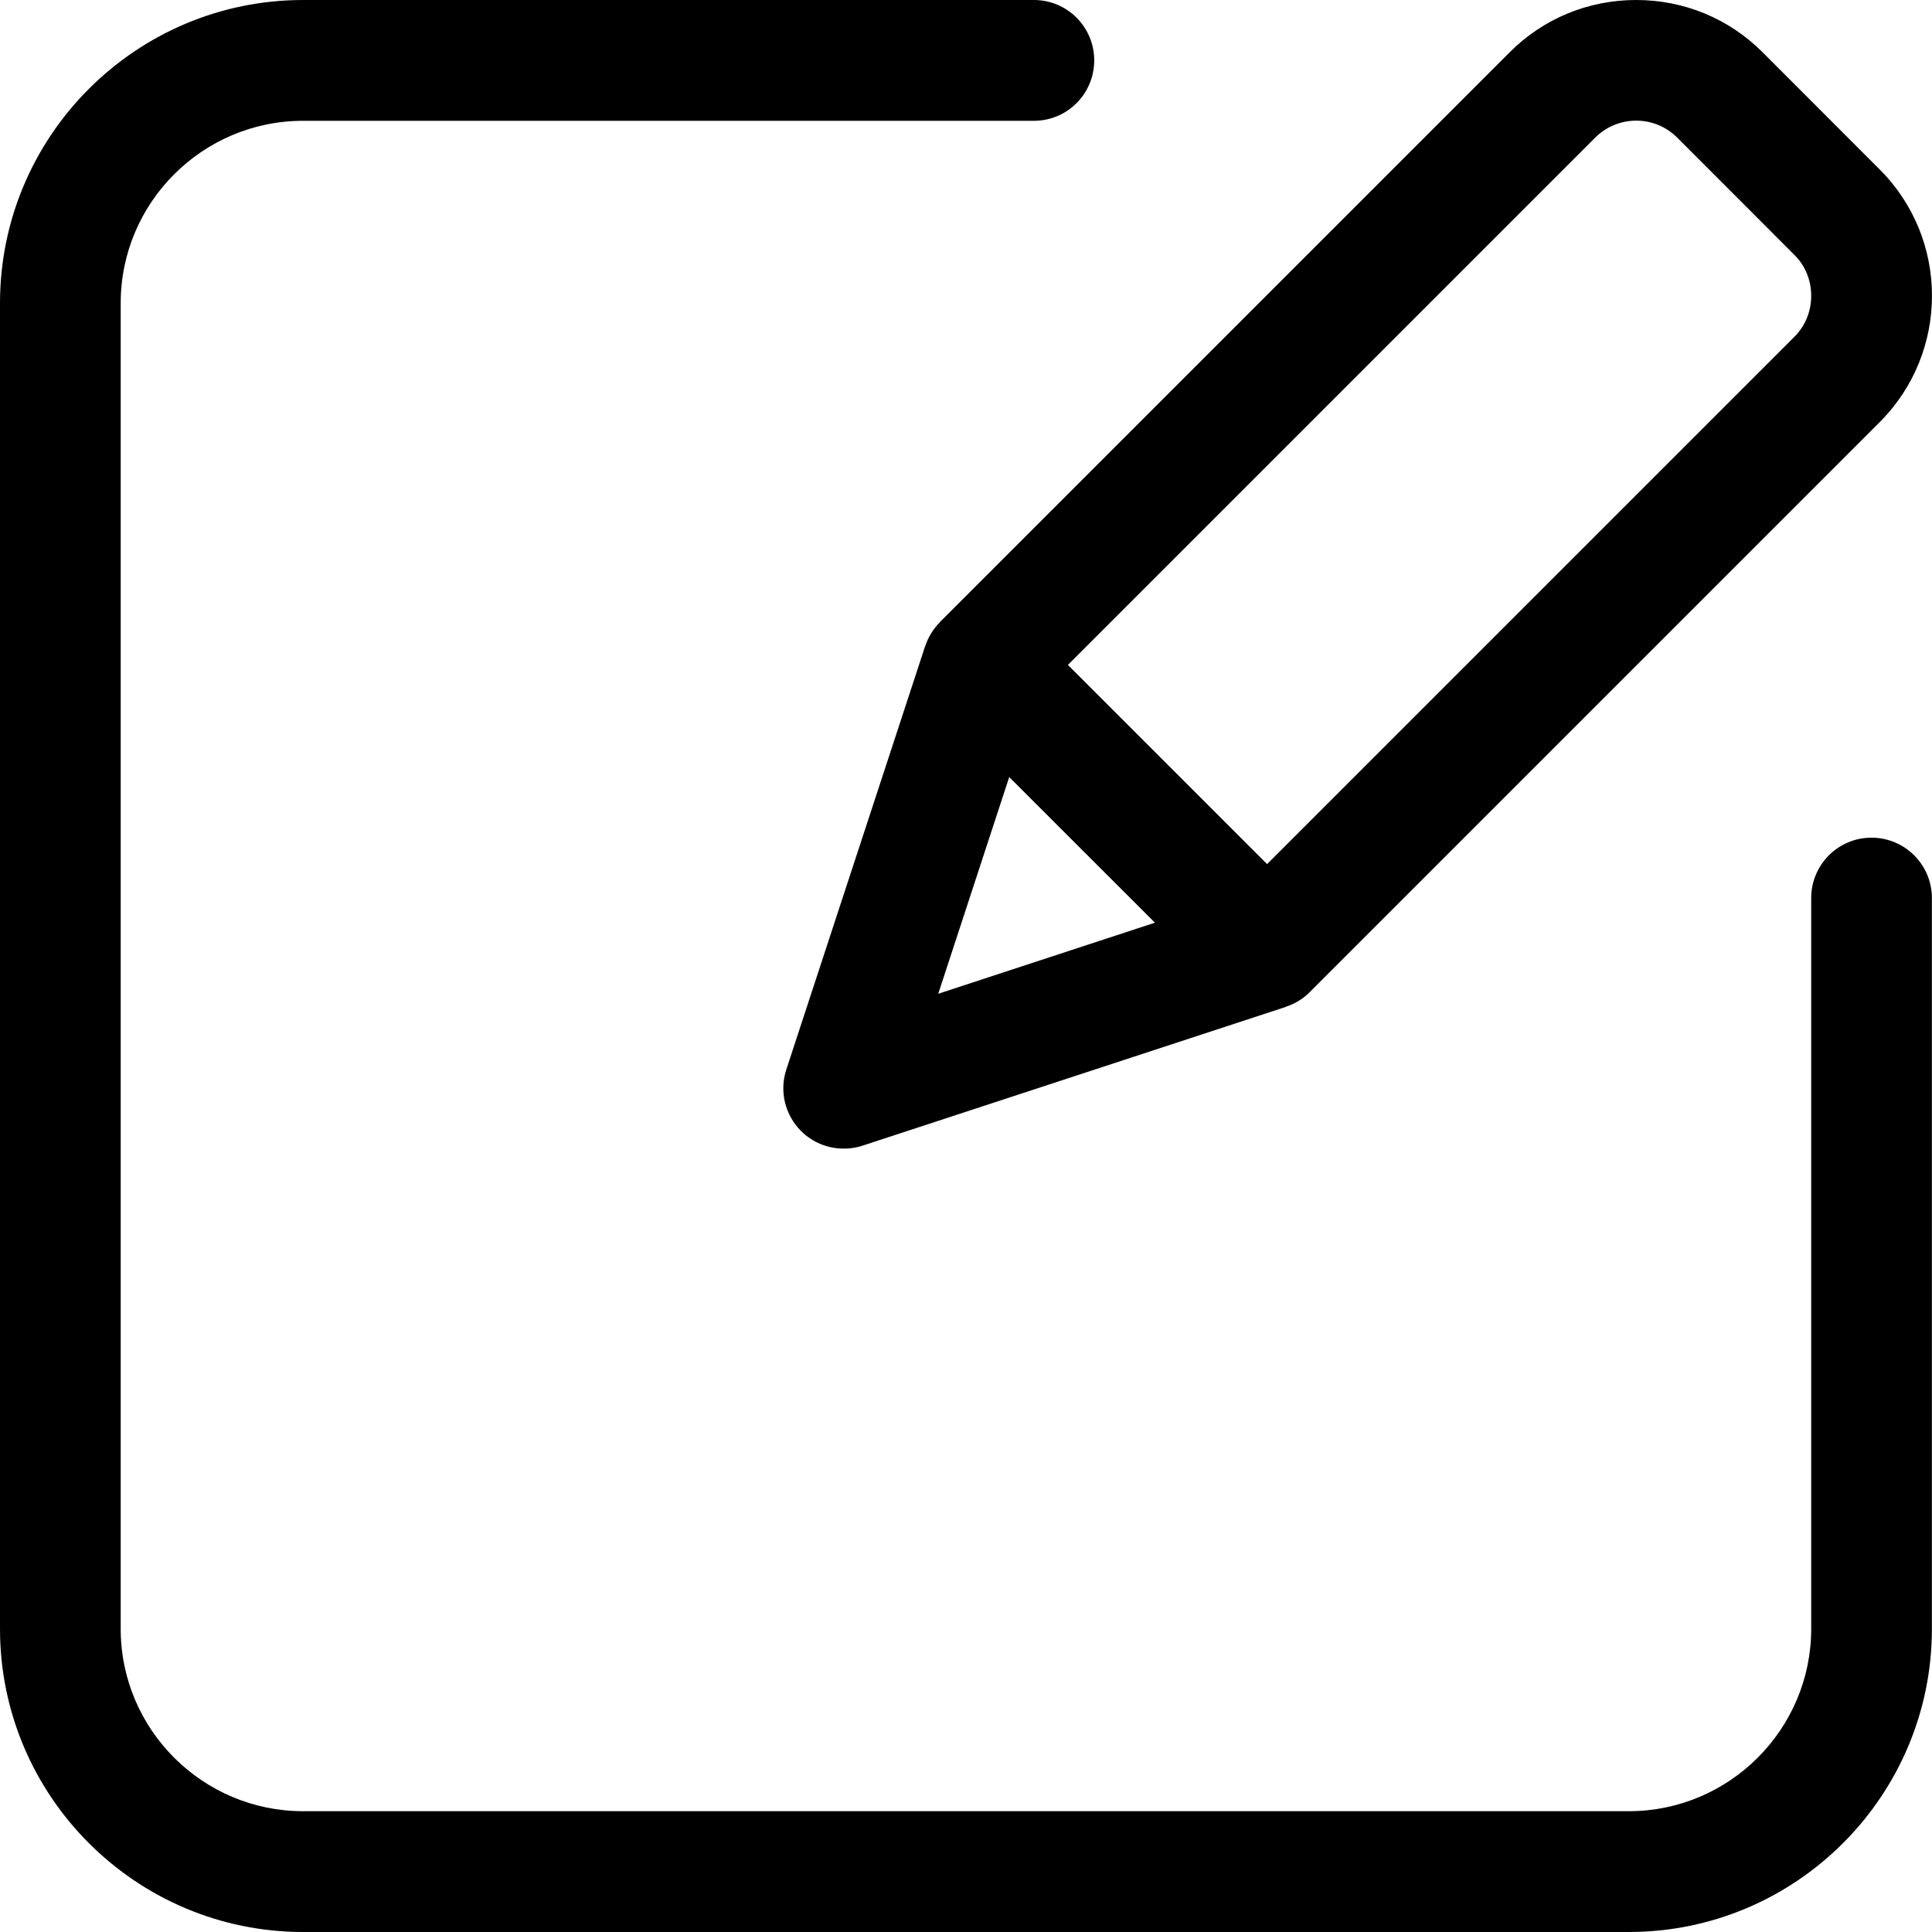 <svg width="19" height="19" viewBox="0 0 19 19" fill="none" xmlns="http://www.w3.org/2000/svg">
<path d="M18.999 8.832V16.019C18.999 17.663 17.662 19 16.018 19H2.981C1.337 19 0 17.663 0 16.019V2.981C0 1.337 1.337 3.81494e-05 2.981 3.81494e-05H10.168C10.496 3.81494e-05 10.761 0.266 10.761 0.594C10.761 0.922 10.496 1.188 10.168 1.188H2.981C1.992 1.188 1.187 1.992 1.187 2.981V16.019C1.187 17.008 1.992 17.812 2.981 17.812H16.018C17.007 17.812 17.812 17.007 17.812 16.019V8.832C17.812 8.504 18.077 8.238 18.405 8.238C18.733 8.238 18.999 8.504 18.999 8.832V8.832ZM9.242 6.119L14.848 0.513C15.179 0.182 15.62 0 16.091 0C16.561 0 17.002 0.182 17.333 0.513L18.486 1.667C19.171 2.351 19.171 3.466 18.486 4.151L12.88 9.757C12.812 9.826 12.731 9.873 12.645 9.901L12.646 9.902L8.482 11.267C8.422 11.287 8.359 11.296 8.298 11.296C8.143 11.296 7.991 11.236 7.878 11.123C7.719 10.964 7.663 10.73 7.733 10.518L9.098 6.355L9.099 6.355C9.127 6.269 9.175 6.188 9.243 6.12L9.242 6.119ZM9.227 9.773L11.358 9.074L9.925 7.642L9.227 9.773ZM10.502 6.539L12.461 8.498L17.647 3.312C17.754 3.205 17.812 3.062 17.812 2.909C17.812 2.756 17.754 2.613 17.647 2.507L16.494 1.353C16.272 1.131 15.911 1.131 15.688 1.353L10.502 6.539Z" fill="black"/>
</svg>
